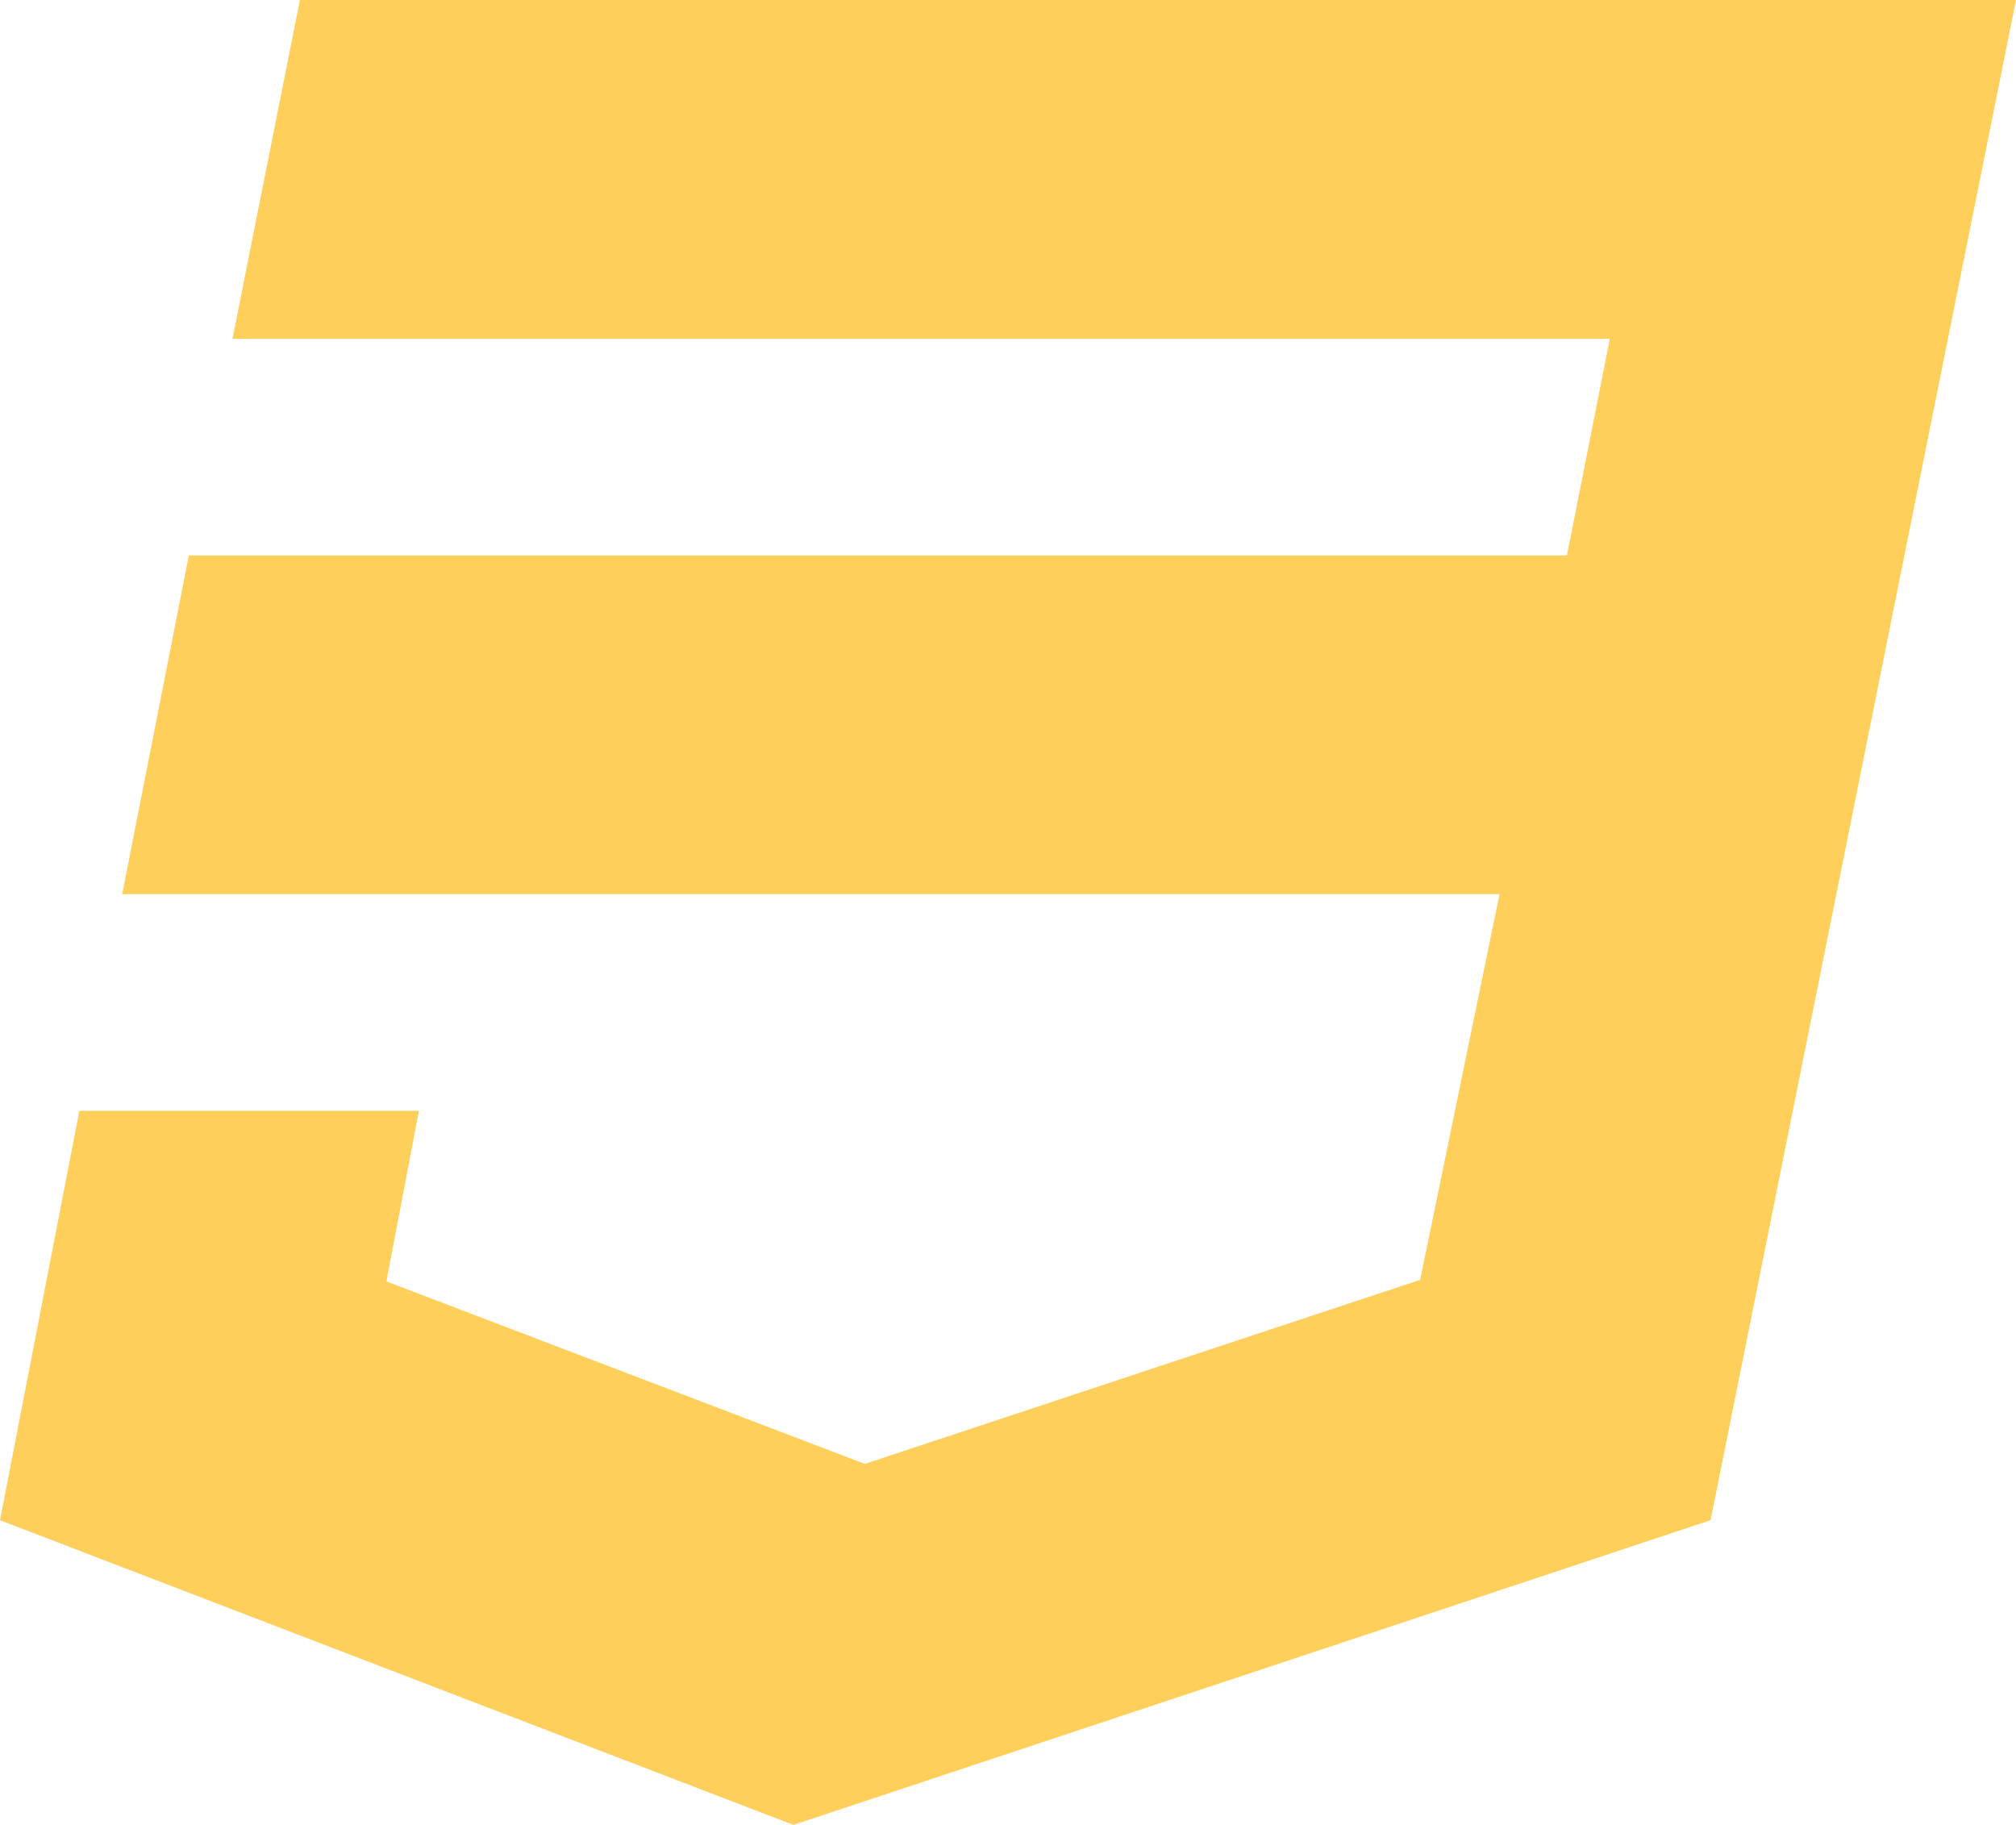 <svg xmlns="http://www.w3.org/2000/svg" viewBox="0 0 25.41 23"><title>css3</title><path d="M3.78,0,2.93,4.27H20.29L19.75,7H2.38l-.84,4.27H18.9l-1,4.86-7,2.32L4.87,16.15,5.28,14H1L0,19.16,10,23l11.56-3.84L25.41,0Z" fill="#ffcf5c"/></svg>